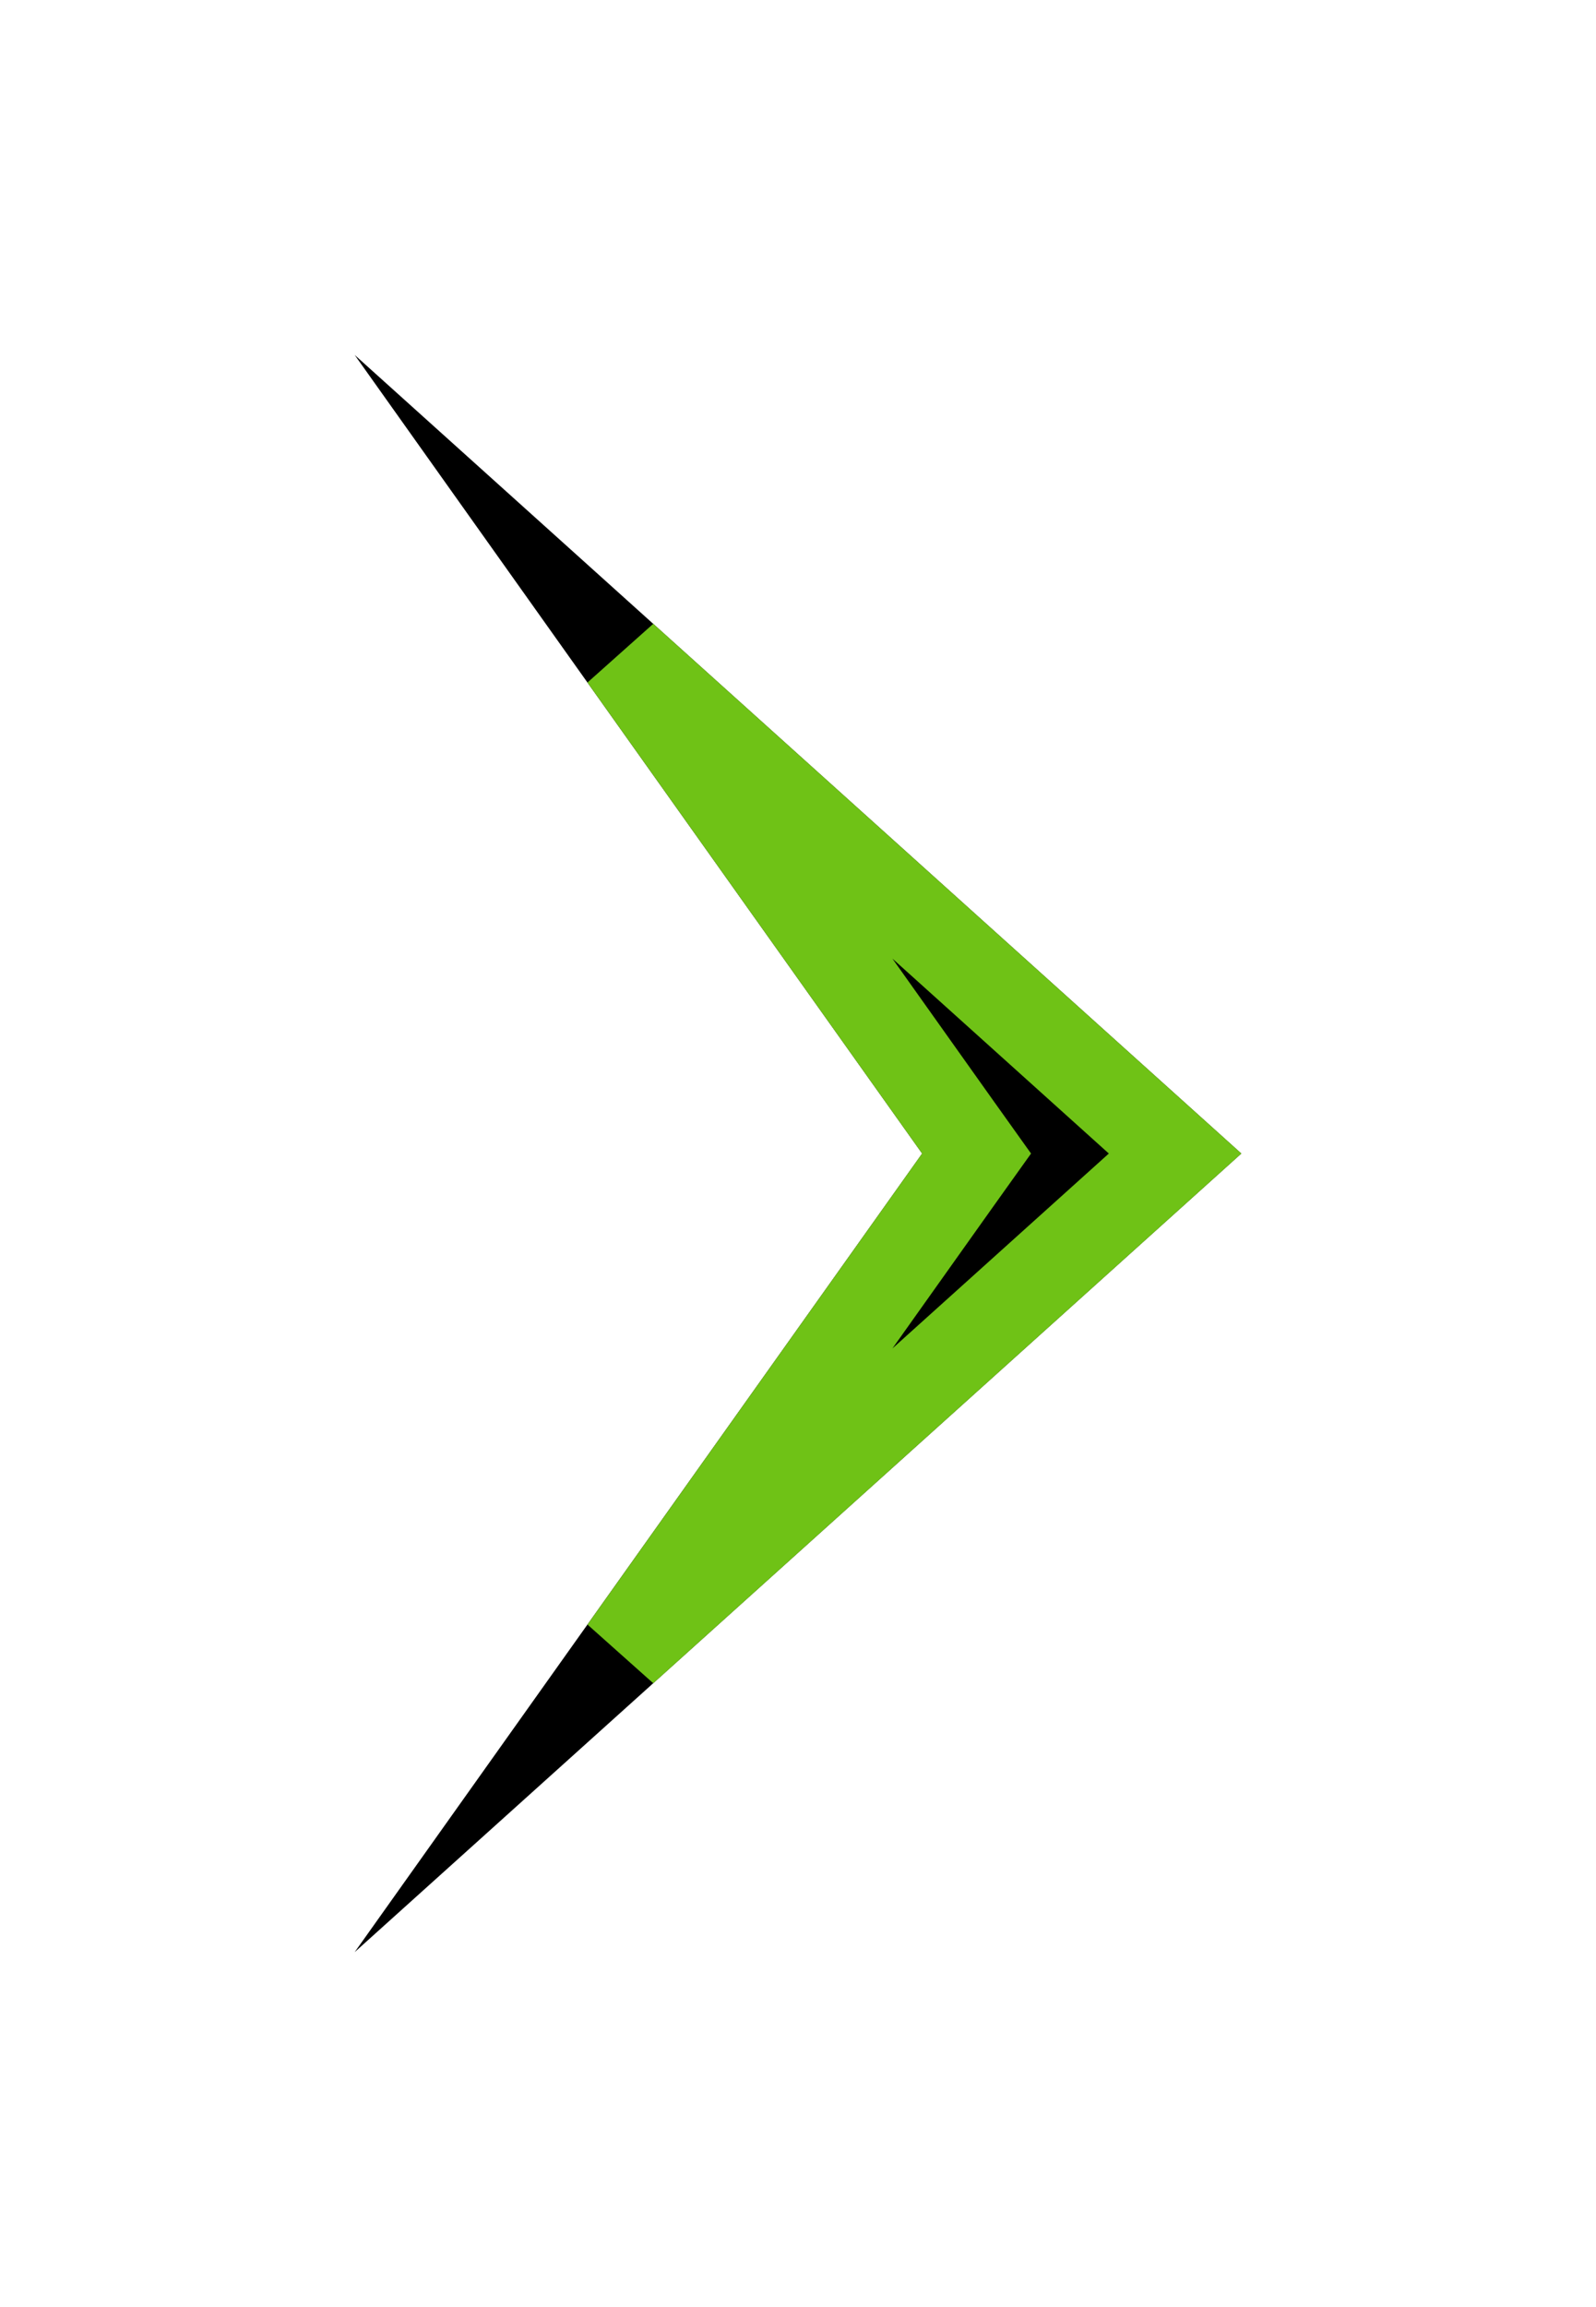 <svg width="18" height="26" viewBox="0 0 18 26" fill="none" xmlns="http://www.w3.org/2000/svg">
    <g filter="url(#filter0_d_44_192)">
    <path d="M4 0L14 9L4 18L10.4 9L4 0Z" fill="black"/>
    <path d="M7.033 3.402L13.253 9L7.033 14.598L10.807 9.29L11.014 9L10.807 8.71L7.033 3.402Z" stroke="#6FC216"/>
    </g>
    <defs>
    <filter id="filter0_d_44_192" x="0" y="0" width="18" height="26" filterUnits="userSpaceOnUse" color-interpolation-filters="sRGB">
    <feFlood flood-opacity="0" result="BackgroundImageFix"/>
    <feColorMatrix in="SourceAlpha" type="matrix" values="0 0 0 0 0 0 0 0 0 0 0 0 0 0 0 0 0 0 127 0" result="hardAlpha"/>
    <feOffset dy="4"/>
    <feGaussianBlur stdDeviation="2"/>
    <feComposite in2="hardAlpha" operator="out"/>
    <feColorMatrix type="matrix" values="0 0 0 0 0 0 0 0 0 0 0 0 0 0 0 0 0 0 0.25 0"/>
    <feBlend mode="normal" in2="BackgroundImageFix" result="effect1_dropShadow_44_192"/>
    <feBlend mode="normal" in="SourceGraphic" in2="effect1_dropShadow_44_192" result="shape"/>
    </filter>
    </defs>
    </svg>
    
